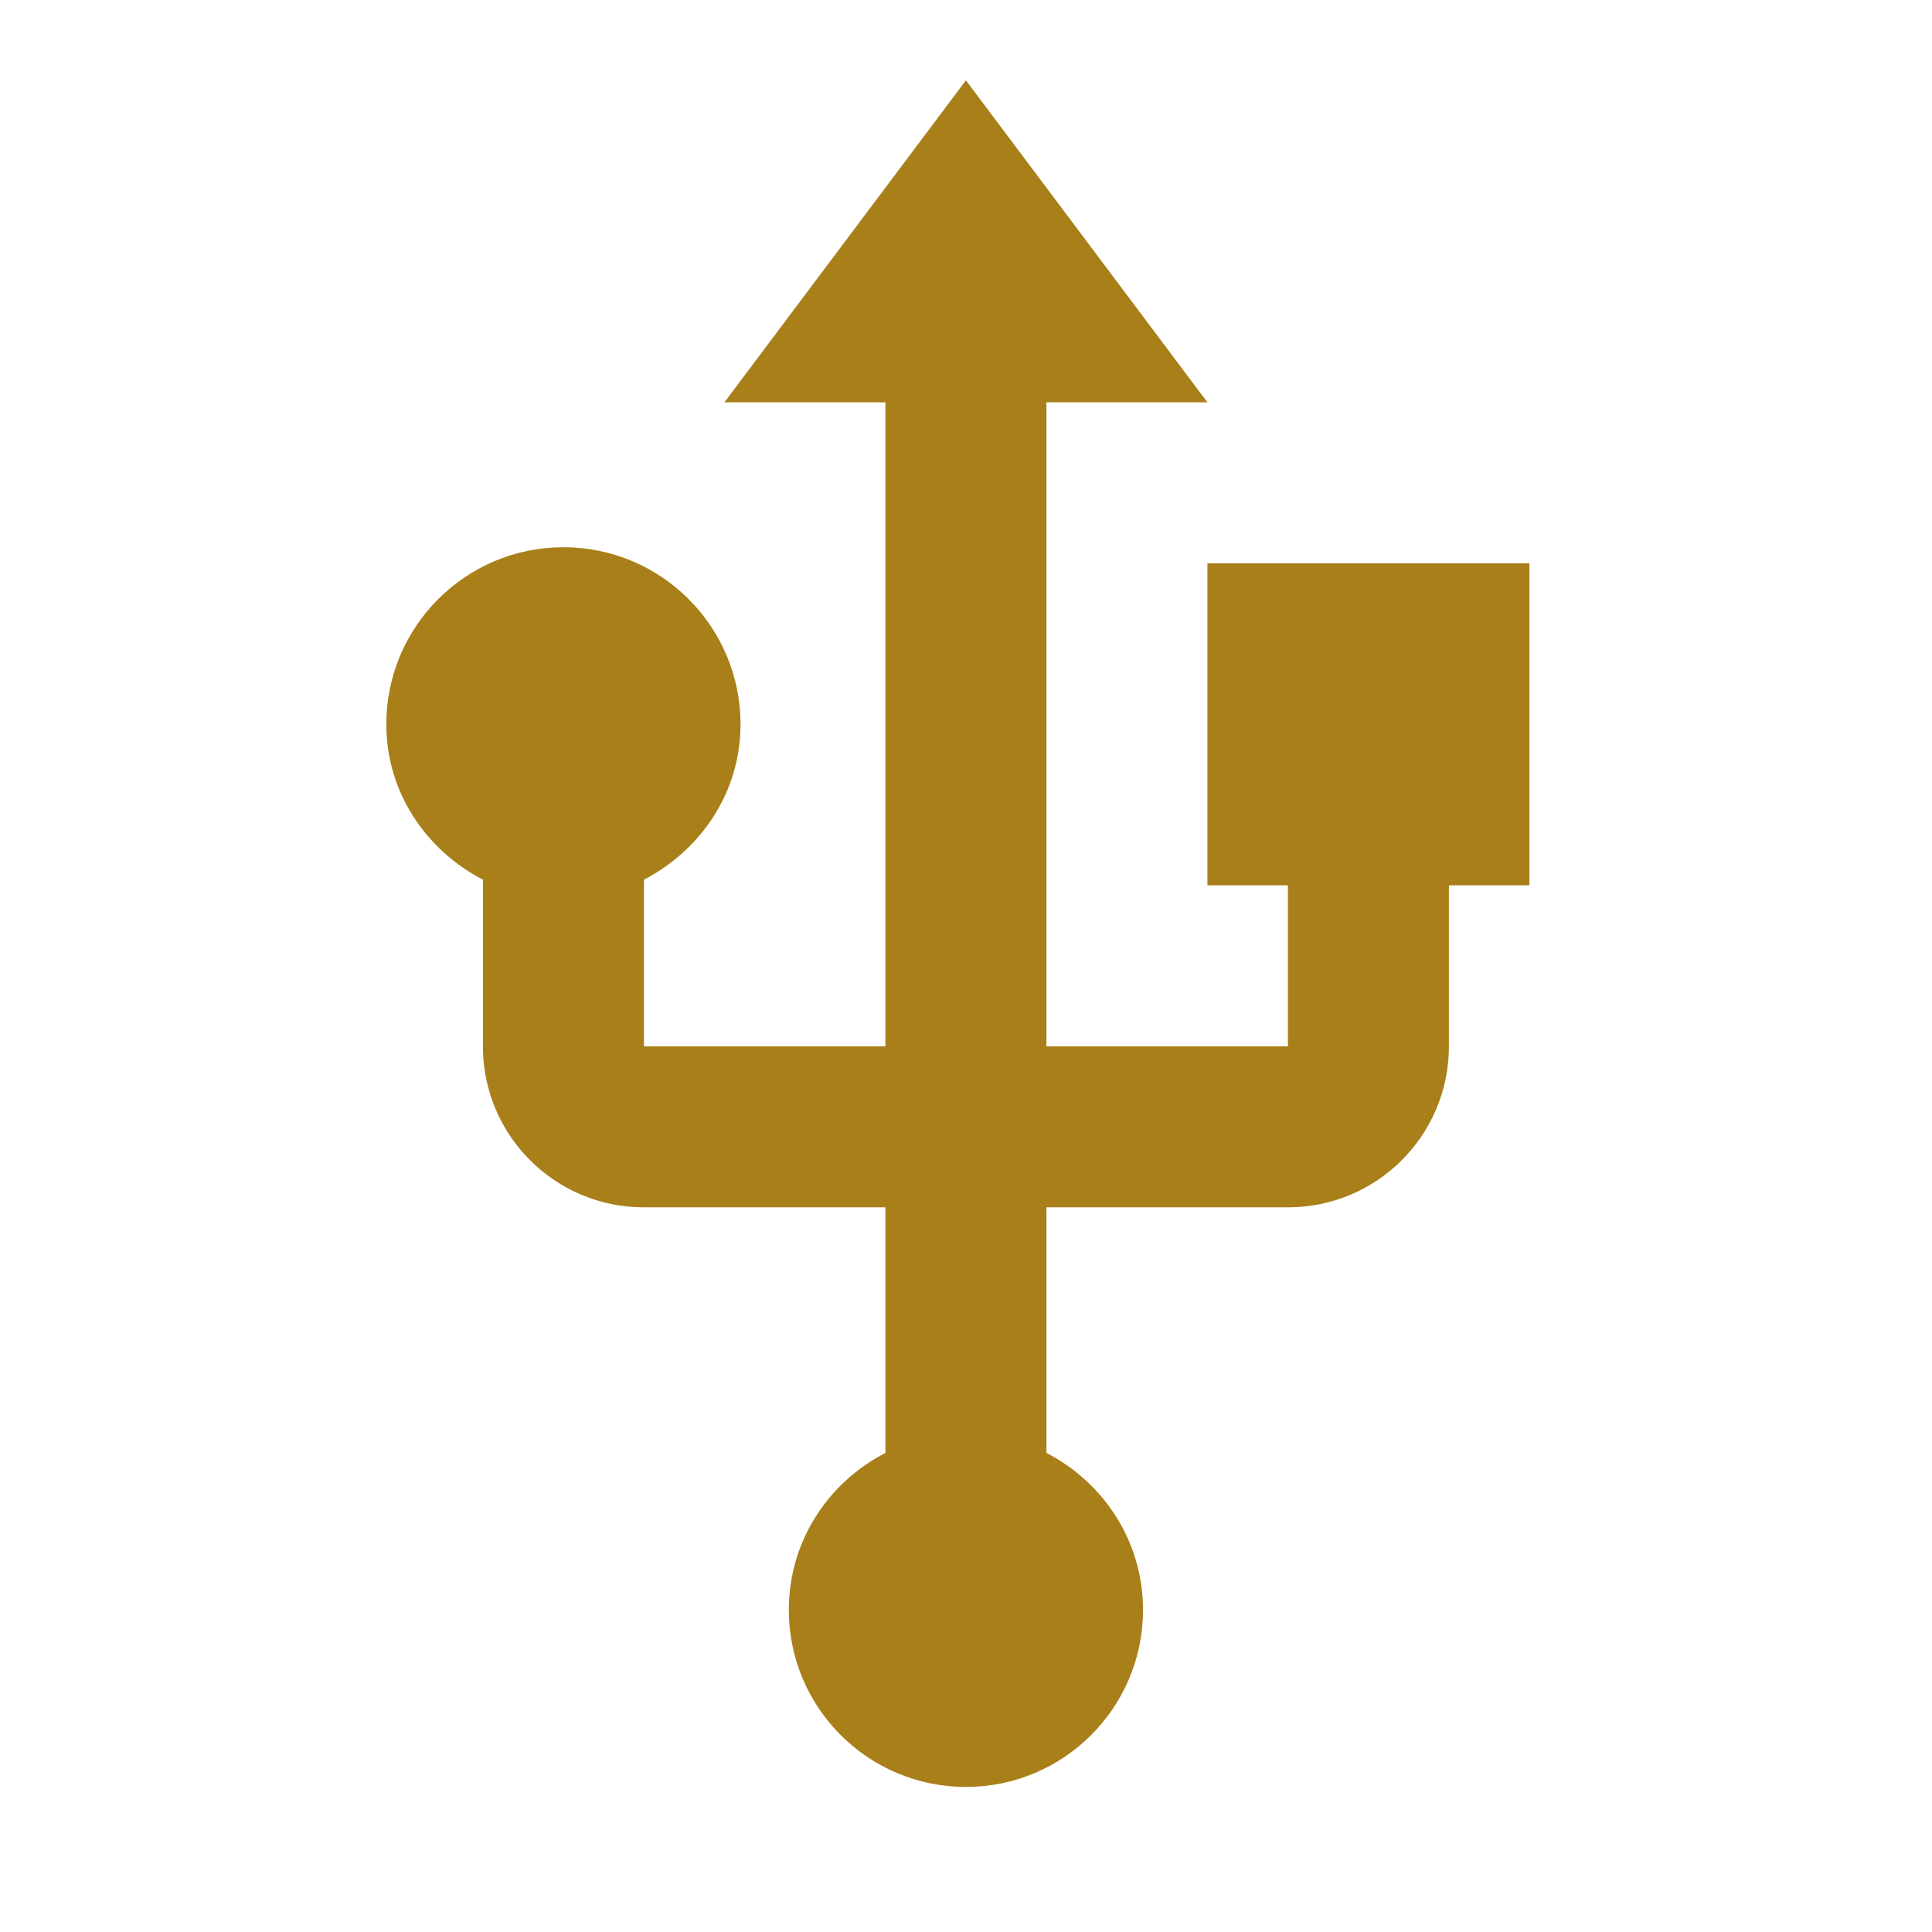 ﻿<?xml version="1.0" encoding="utf-8"?>
<!DOCTYPE svg PUBLIC "-//W3C//DTD SVG 1.1//EN" "http://www.w3.org/Graphics/SVG/1.1/DTD/svg11.dtd">
<svg xmlns="http://www.w3.org/2000/svg" xmlns:xlink="http://www.w3.org/1999/xlink" version="1.1" baseProfile="full" width="24" height="24" viewBox="0 0 24.00 24.00" enable-background="new 0 0 24.00 24.00" xml:space="preserve">
	<path fill="#a87f19" fill-opacity="1" stroke-width="0.2" stroke-linejoin="round" d="M 14.999,6.998L 14.999,10.998L 15.999,10.998L 15.999,12.998L 12.999,12.998L 12.999,4.998L 14.999,4.998L 11.999,0.998L 8.999,4.998L 10.999,4.998L 10.999,12.998L 7.999,12.998L 7.999,10.928C 8.703,10.561 9.199,9.847 9.199,8.998C 9.199,7.783 8.214,6.798 6.999,6.798C 5.784,6.798 4.799,7.783 4.799,8.998C 4.799,9.847 5.295,10.561 5.999,10.928L 5.999,12.998C 5.999,14.103 6.893,14.998 7.999,14.998L 10.999,14.998L 10.999,18.049C 10.289,18.414 9.799,19.145 9.799,19.998C 9.799,21.213 10.784,22.198 11.999,22.198C 13.214,22.198 14.199,21.213 14.199,19.998C 14.199,19.145 13.708,18.414 12.999,18.049L 12.999,14.998L 15.999,14.998C 17.104,14.998 17.999,14.103 17.999,12.998L 17.999,10.998L 18.999,10.998L 18.999,6.998L 14.999,6.998 Z "/>
</svg>
